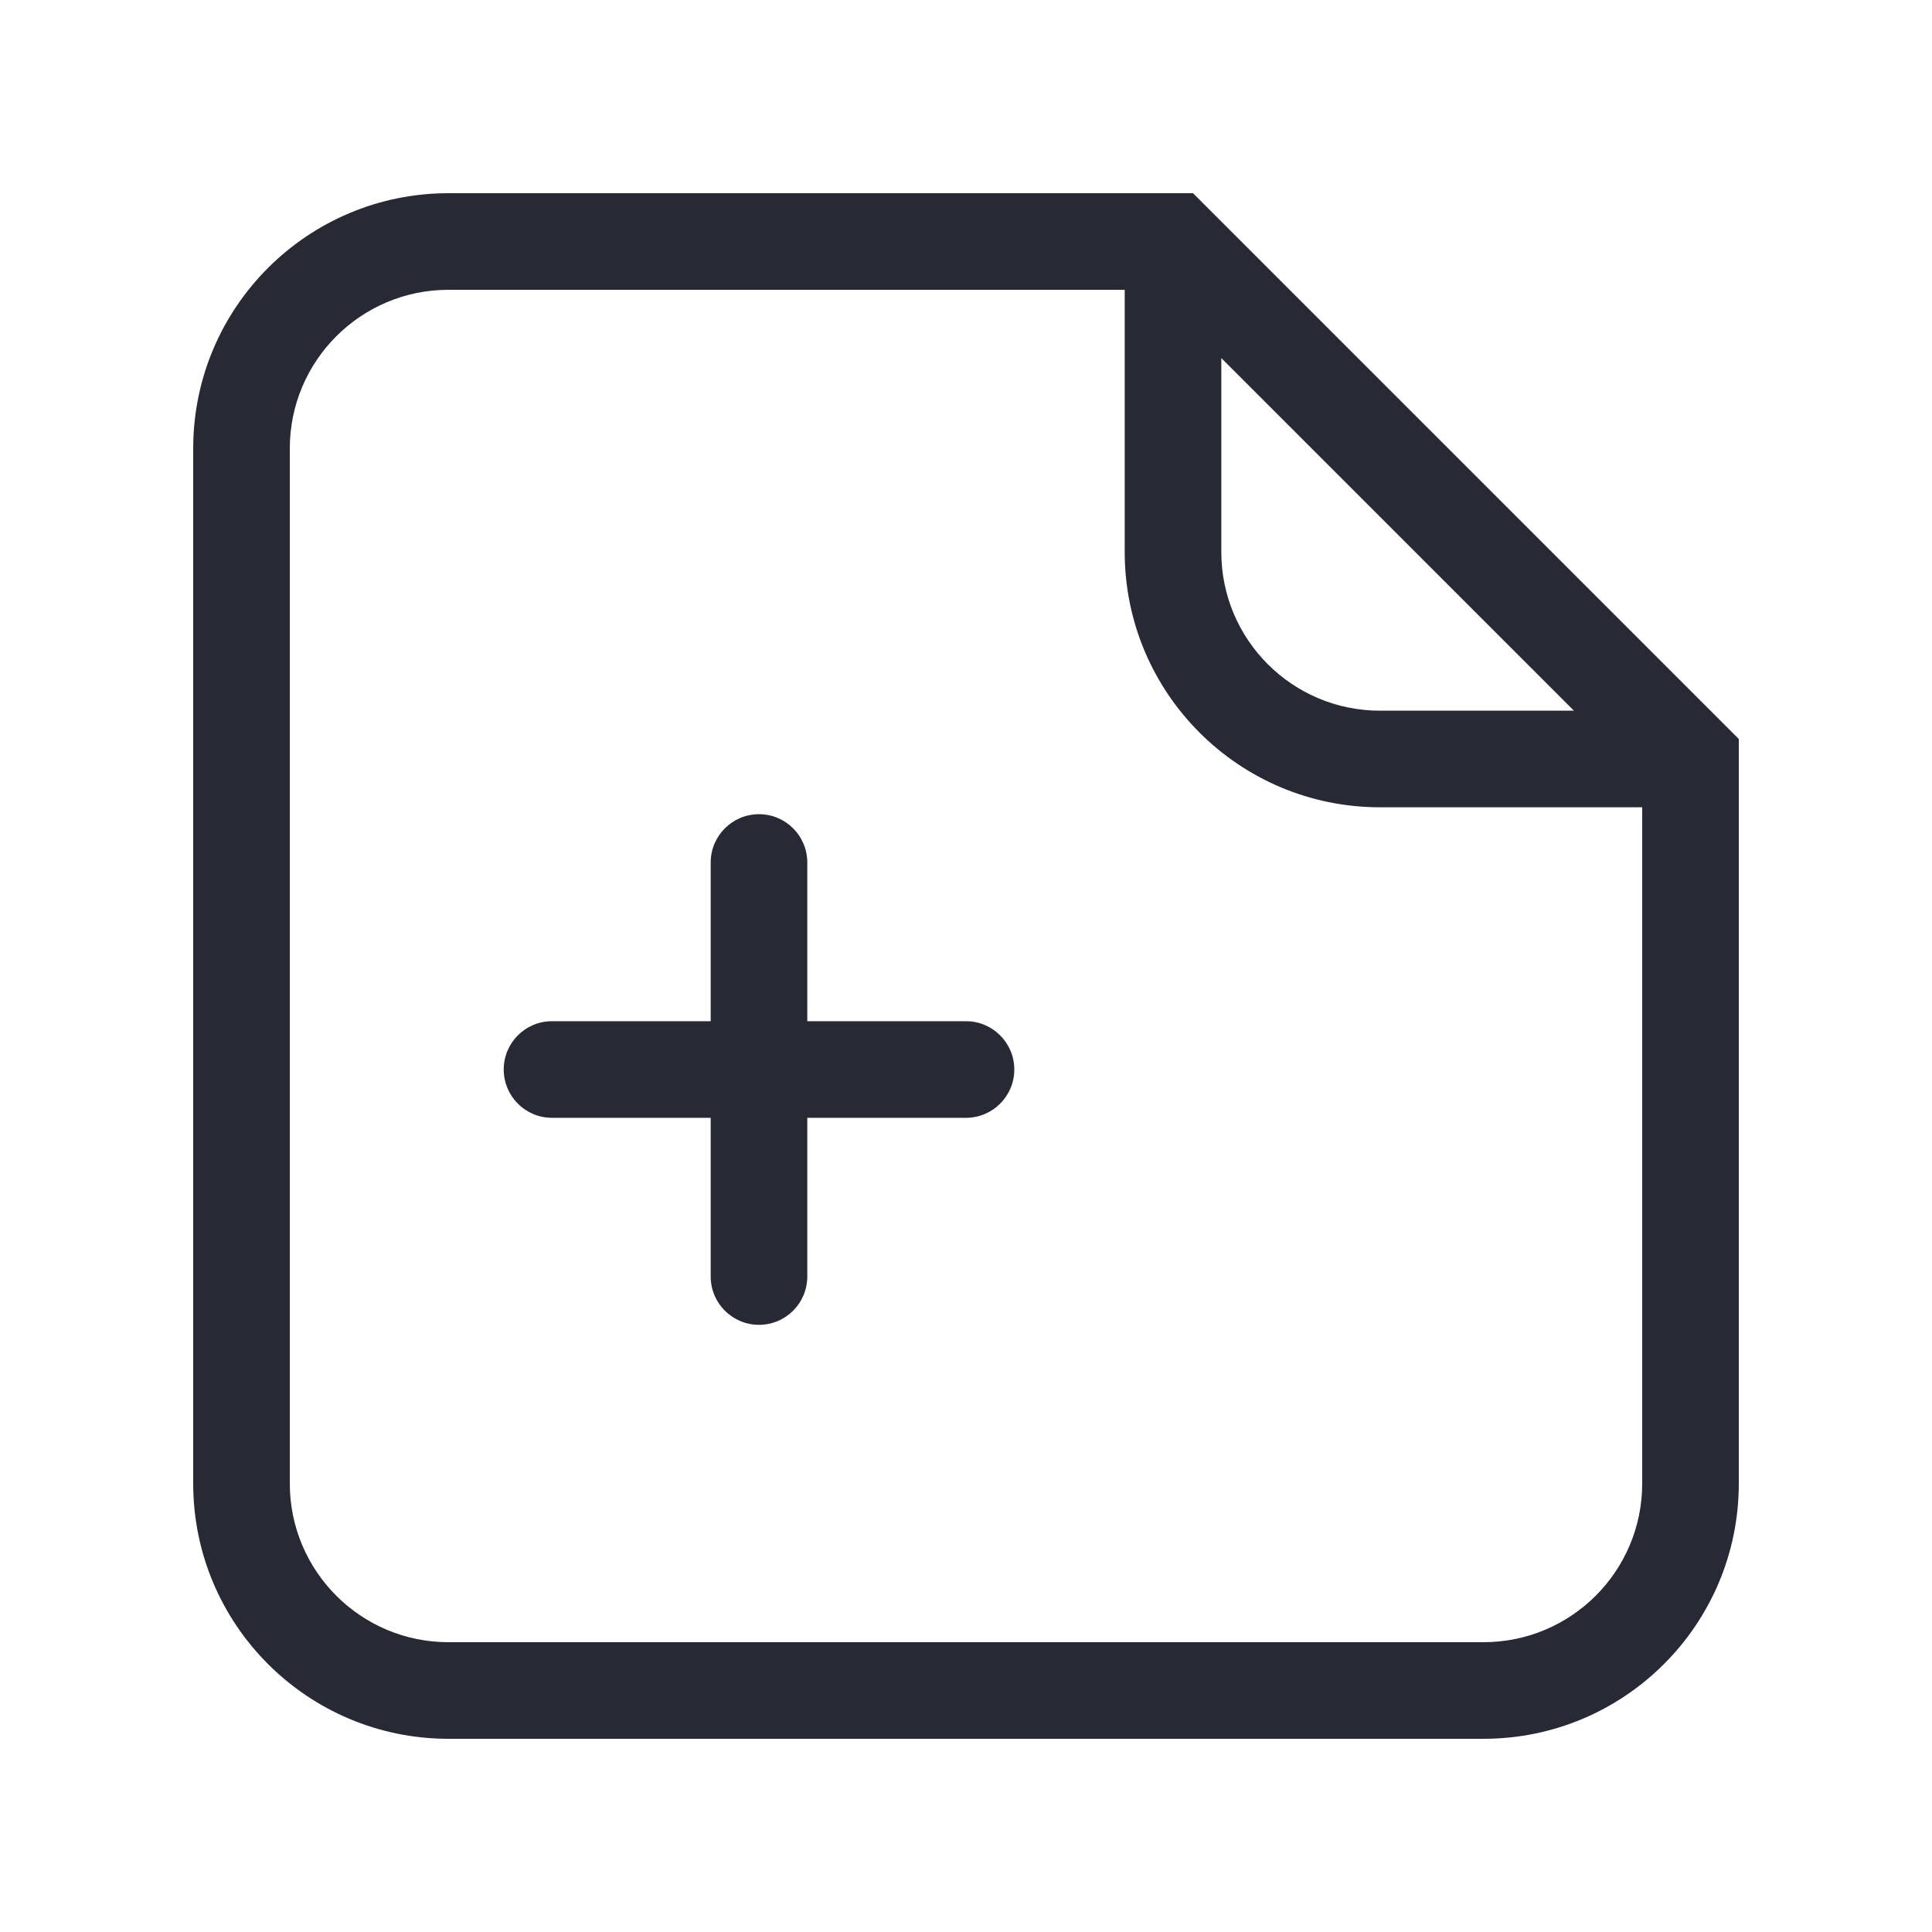 <svg width="40" height="40" viewBox="0 0 40 40" fill="none" xmlns="http://www.w3.org/2000/svg">
<path fill-rule="evenodd" clip-rule="evenodd" d="M9.286 6C7.471 6 6 7.471 6 9.286V30.714C6 32.529 7.471 34 9.286 34H30.714C32.529 34 34 32.529 34 30.714V16.714H28.571C25.652 16.714 23.286 14.348 23.286 11.429V6H9.286ZM25.286 7.414L32.586 14.714H28.571C26.757 14.714 25.286 13.243 25.286 11.429V7.414ZM4 9.286C4 6.366 6.366 4 9.286 4H24.7L36 15.3V30.714C36 33.633 33.633 36 30.714 36H9.286C6.366 36 4 33.633 4 30.714V9.286ZM15.714 16.857C16.267 16.857 16.714 17.305 16.714 17.857V21.143H20C20.552 21.143 21 21.591 21 22.143C21 22.695 20.552 23.143 20 23.143H16.714V26.429C16.714 26.981 16.267 27.429 15.714 27.429C15.162 27.429 14.714 26.981 14.714 26.429V23.143H11.429C10.876 23.143 10.429 22.695 10.429 22.143C10.429 21.591 10.876 21.143 11.429 21.143H14.714V17.857C14.714 17.305 15.162 16.857 15.714 16.857Z" fill="#272A35"/>
</svg>
